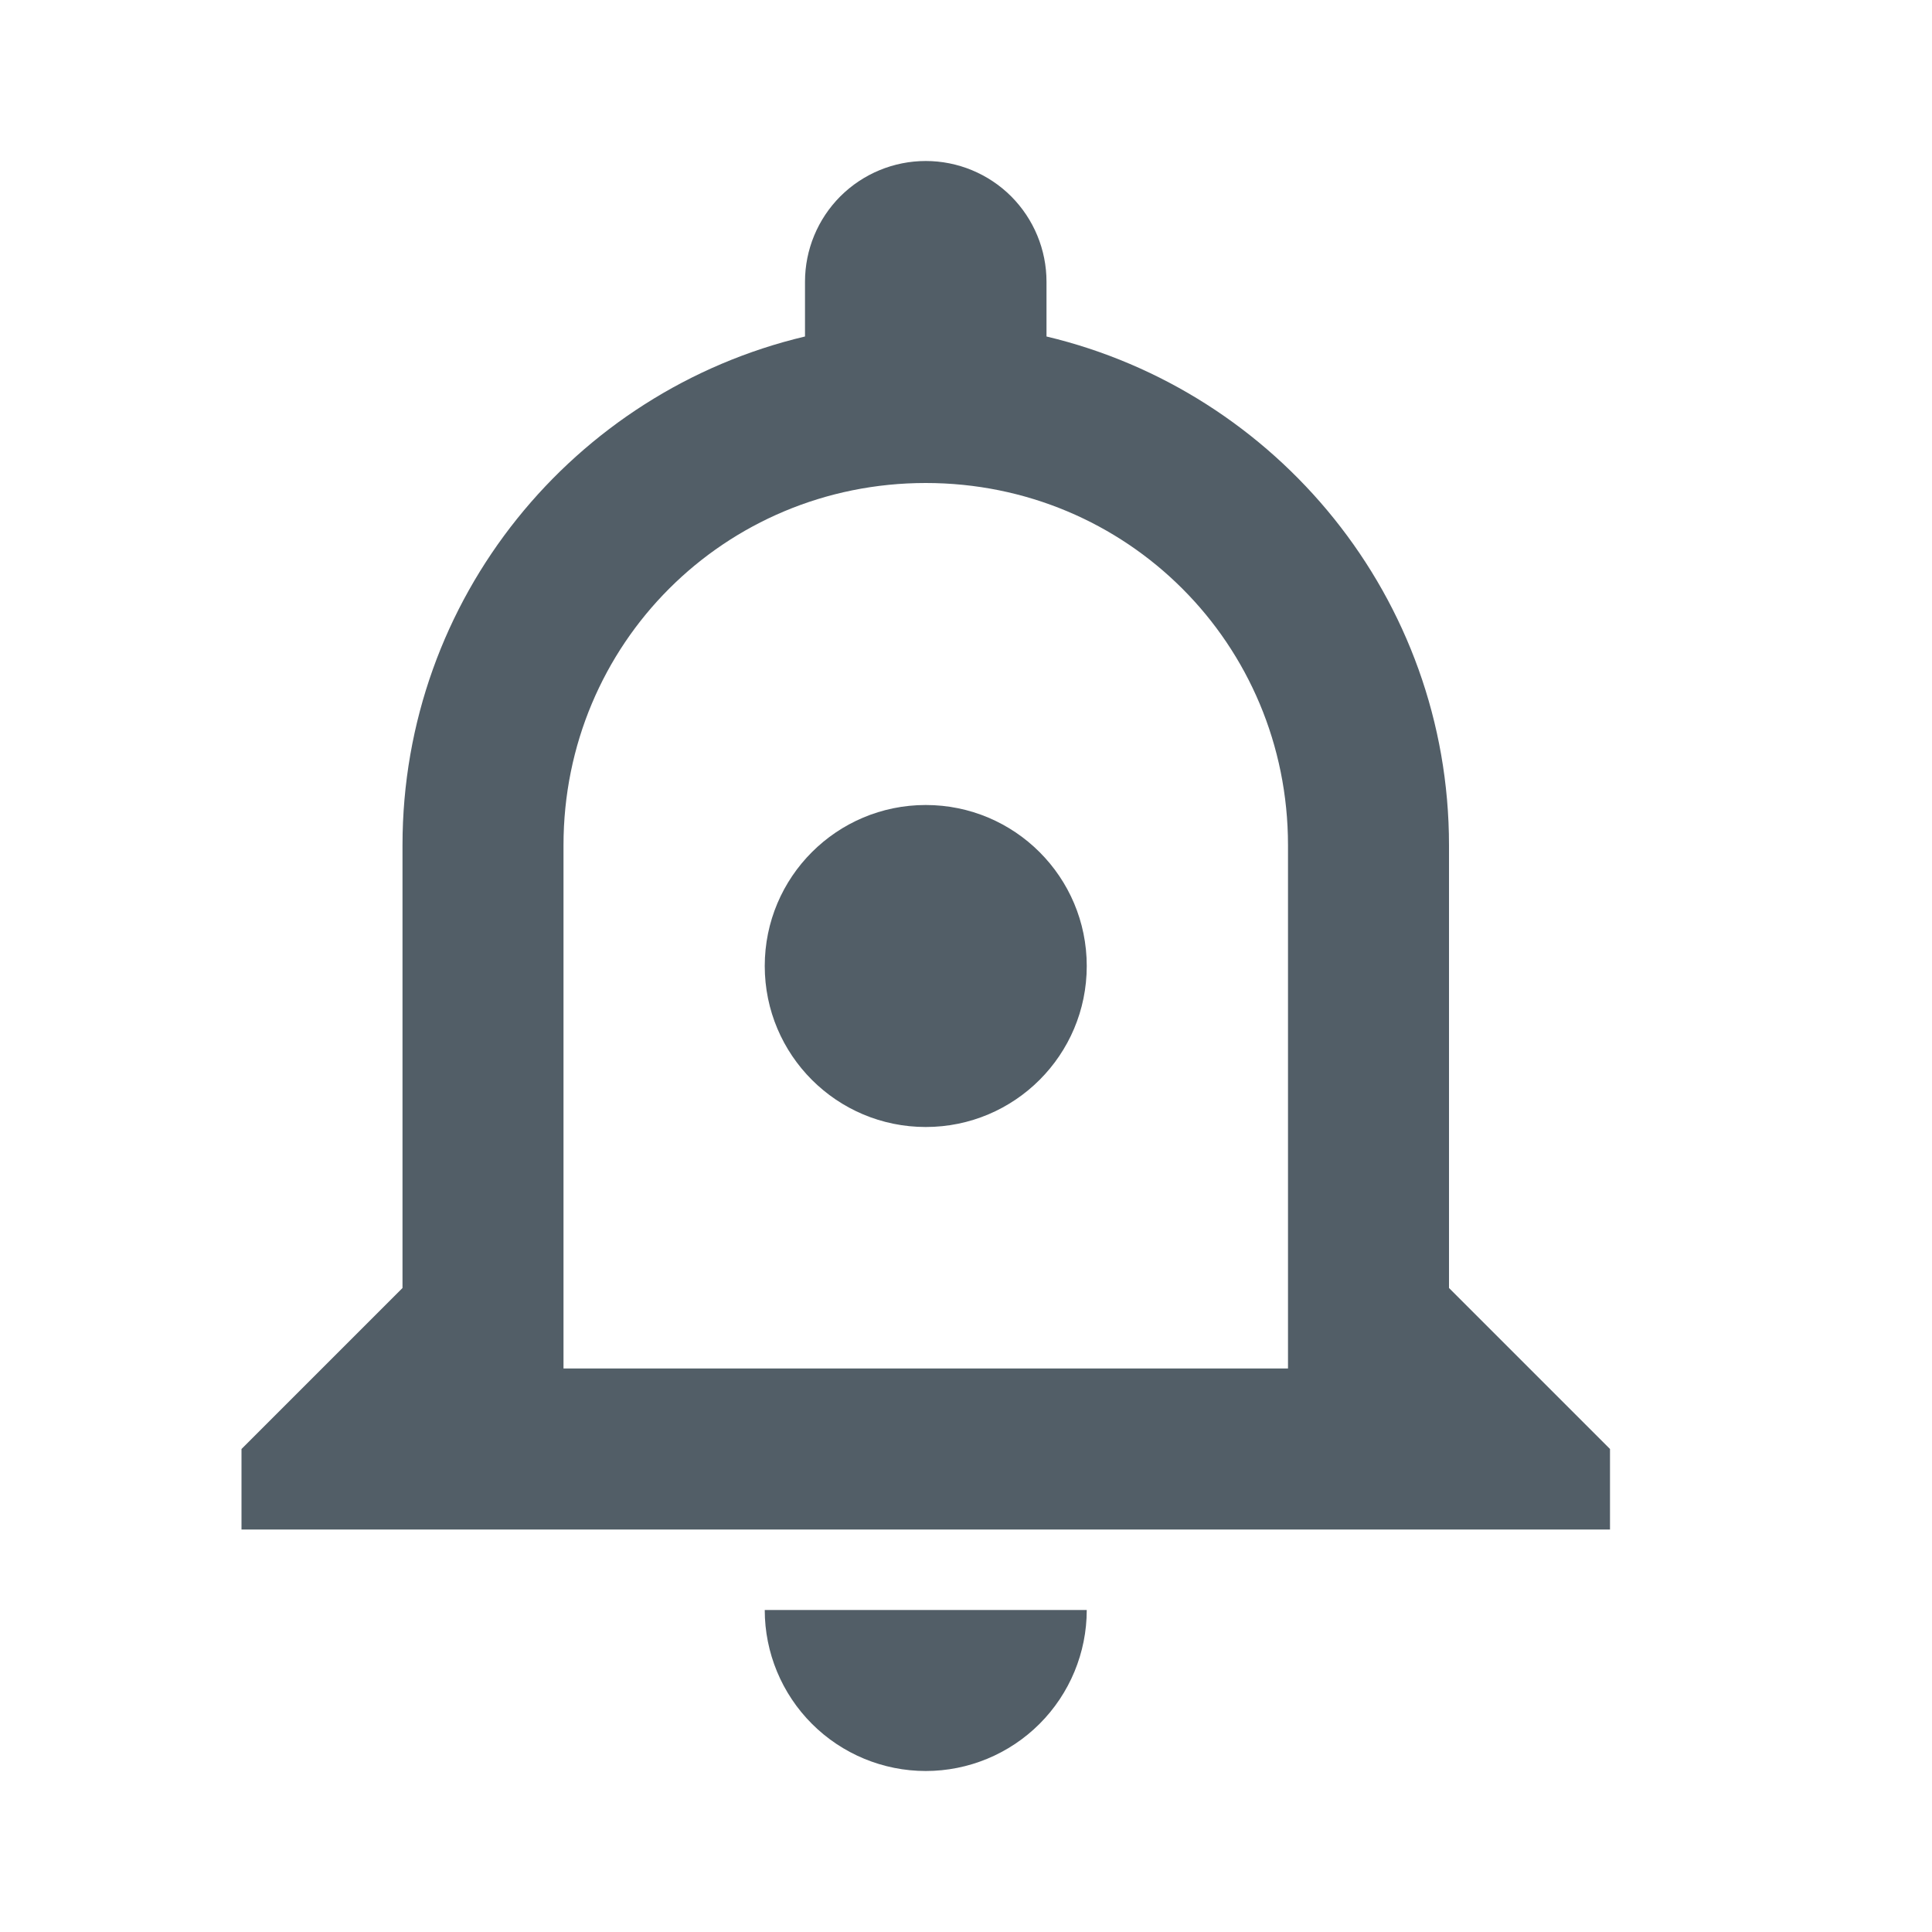<svg width="24" height="24" viewBox="0 0 24 24" fill="none" xmlns="http://www.w3.org/2000/svg">
<path d="M11.5 14C12.605 14 13.5 13.105 13.5 12C13.5 10.895 12.605 10 11.5 10C10.395 10 9.5 10.895 9.5 12C9.5 13.105 10.395 14 11.5 14Z" fill="#525E67"/>
<path fill-rule="evenodd" clip-rule="evenodd" d="M18 10.5V16L20 18V19H3V18L5 16V10.5C5 7.43 7.13 4.86 10 4.18V3.5C10 3.102 10.158 2.721 10.439 2.439C10.721 2.158 11.102 2 11.5 2C11.898 2 12.279 2.158 12.561 2.439C12.842 2.721 13 3.102 13 3.5V4.18C15.86 4.86 18 7.43 18 10.5ZM7 10.5V17H16V10.5C16 8 14 6 11.5 6C9 6 7 8 7 10.5Z" fill="#525E67"/>
<path d="M12.914 21.414C12.539 21.789 12.03 22 11.5 22C10.97 22 10.461 21.789 10.086 21.414C9.711 21.039 9.5 20.53 9.5 20H13.5C13.5 20.53 13.289 21.039 12.914 21.414Z" fill="#525E67"/>
</svg>
